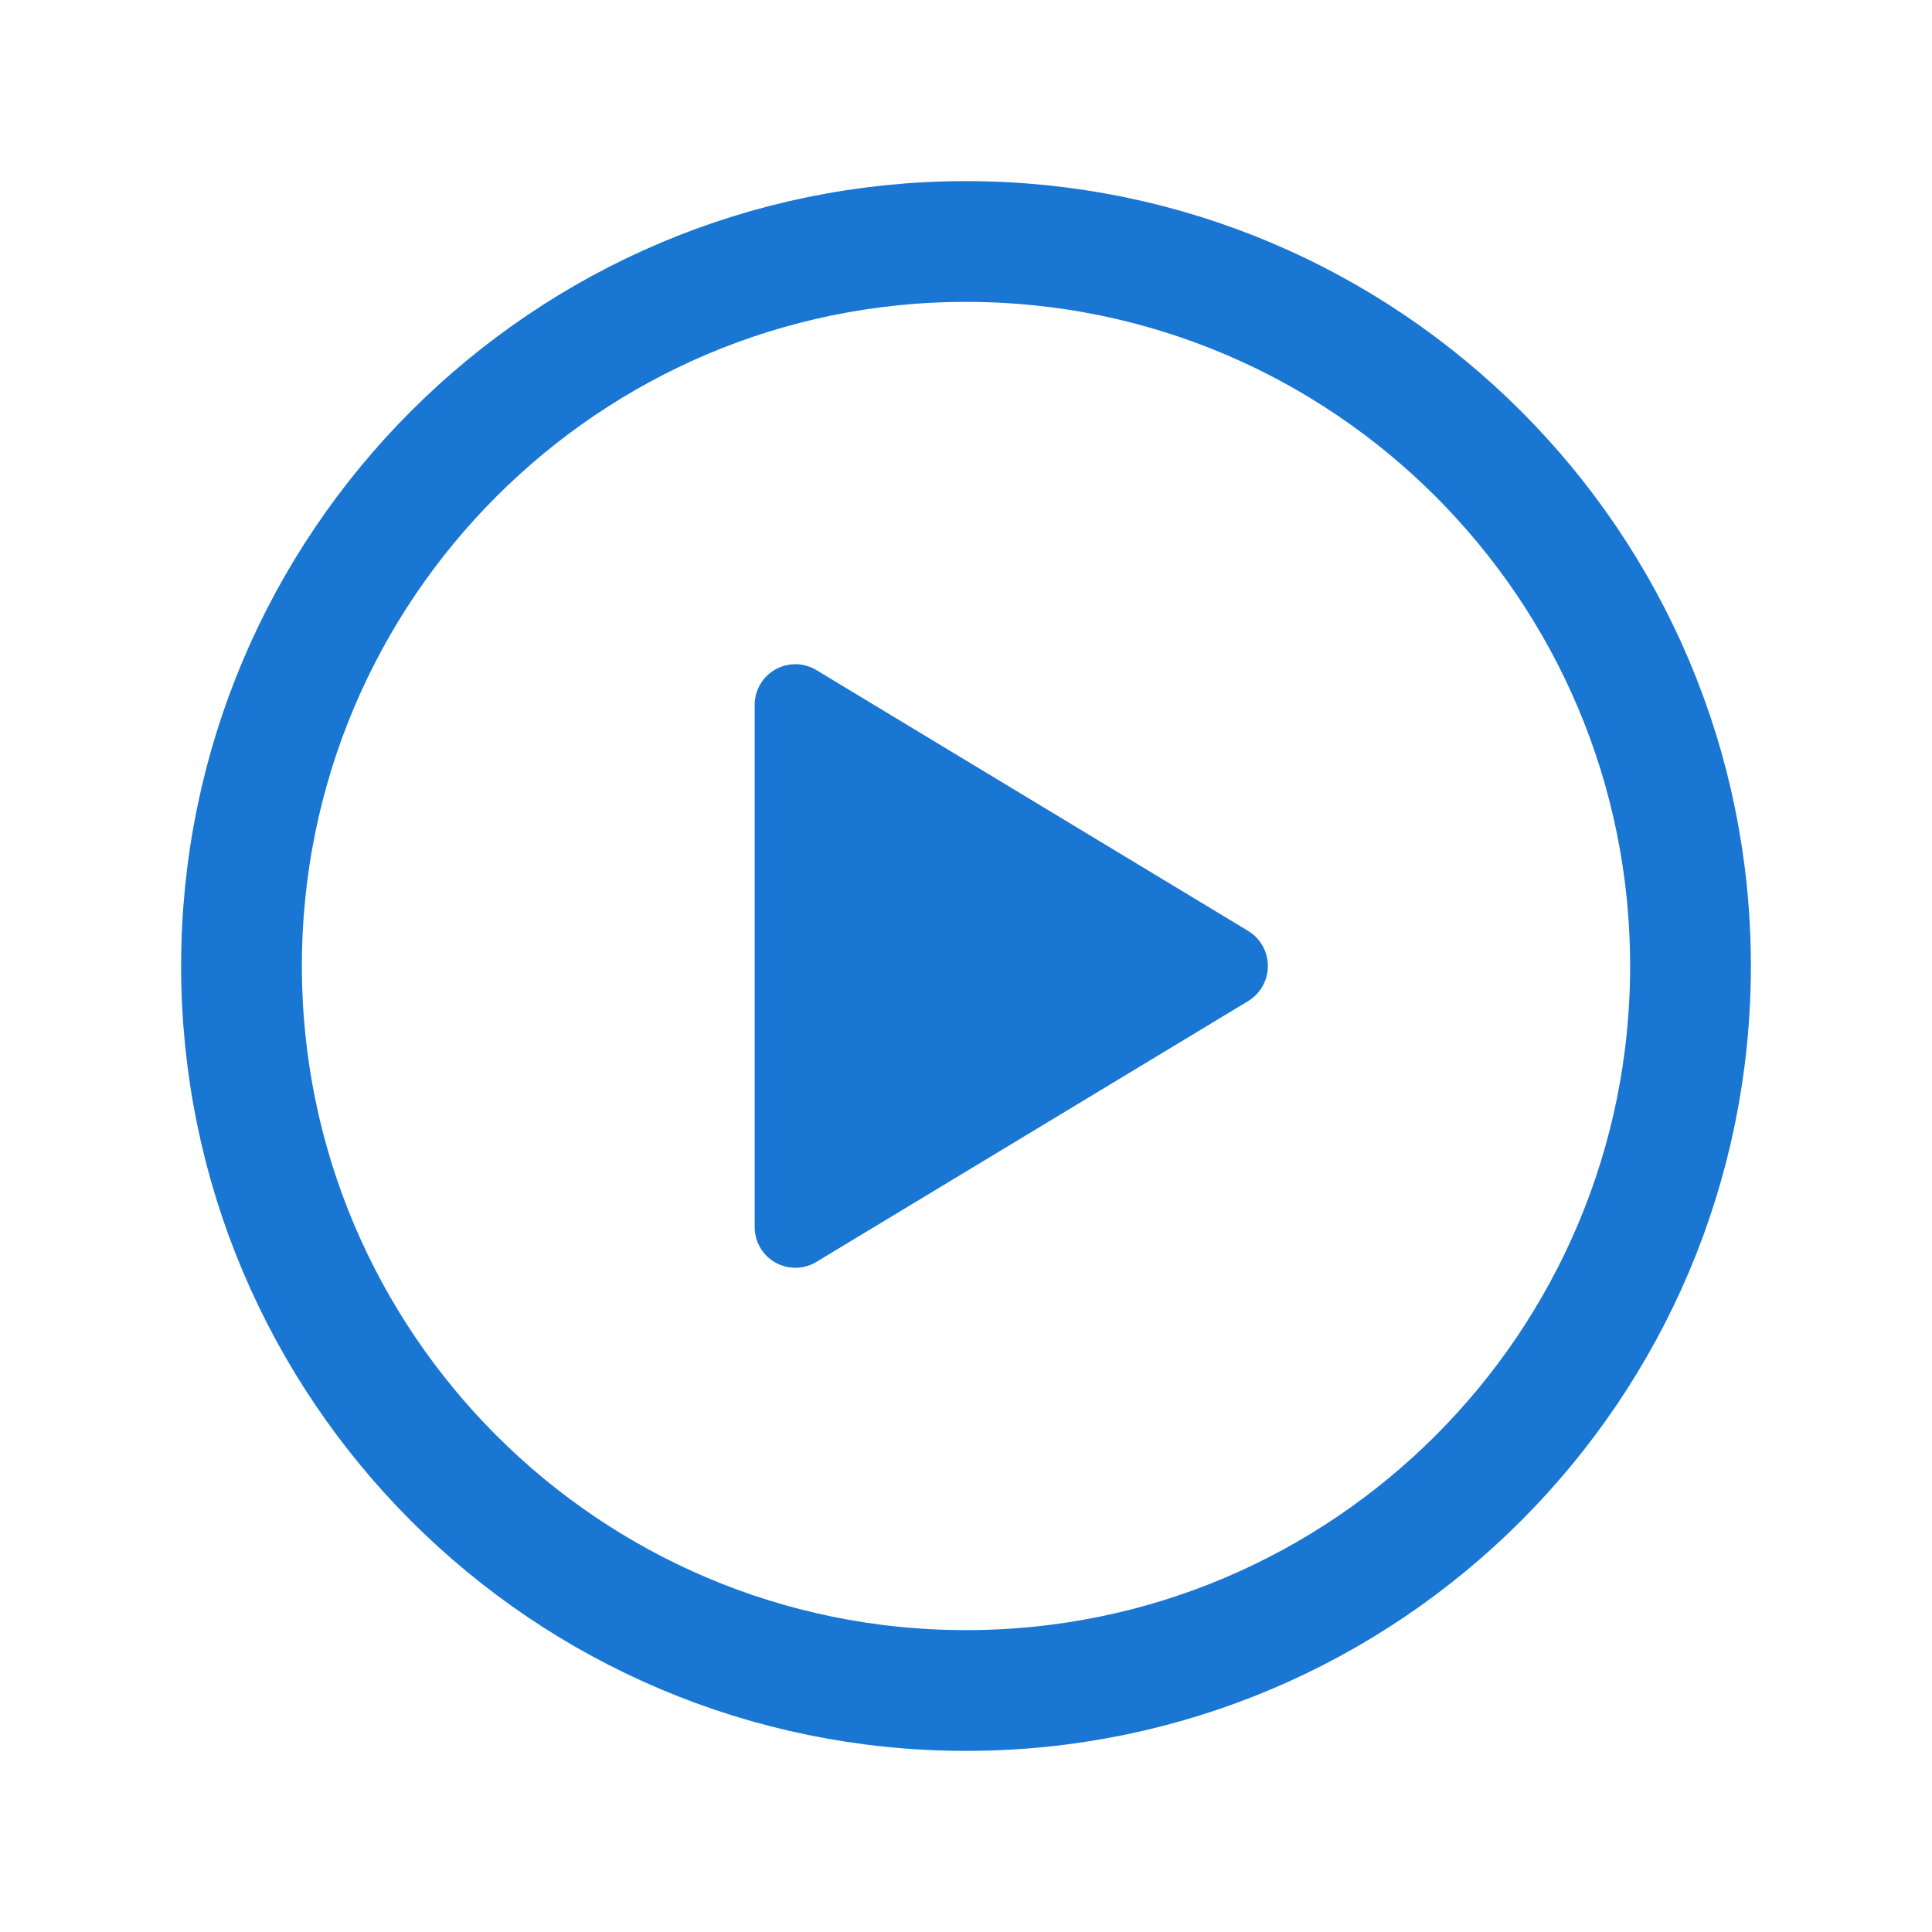 <svg fill="#1976d2" viewBox="0 0 512 512" xmlns="http://www.w3.org/2000/svg" fill-rule="evenodd" clip-rule="evenodd" stroke-linejoin="round" stroke-miterlimit="2">
        <path
            d="M448 256c0-106-86-192-192-192S64 150 64 256s86 192 192 192 192-86 192-192z"
            fill="none"
            stroke="#1976d2"
            stroke-miterlimit="10"
            stroke-width="32"
        />
        <path
            d="M216.32 334.44l114.45-69.14a10.89 10.89 0 000-18.6l-114.45-69.14a10.78 10.78 0 00-16.32 9.31v138.26a10.78 10.78 0 0016.32 9.31z"
        />
    </svg>
